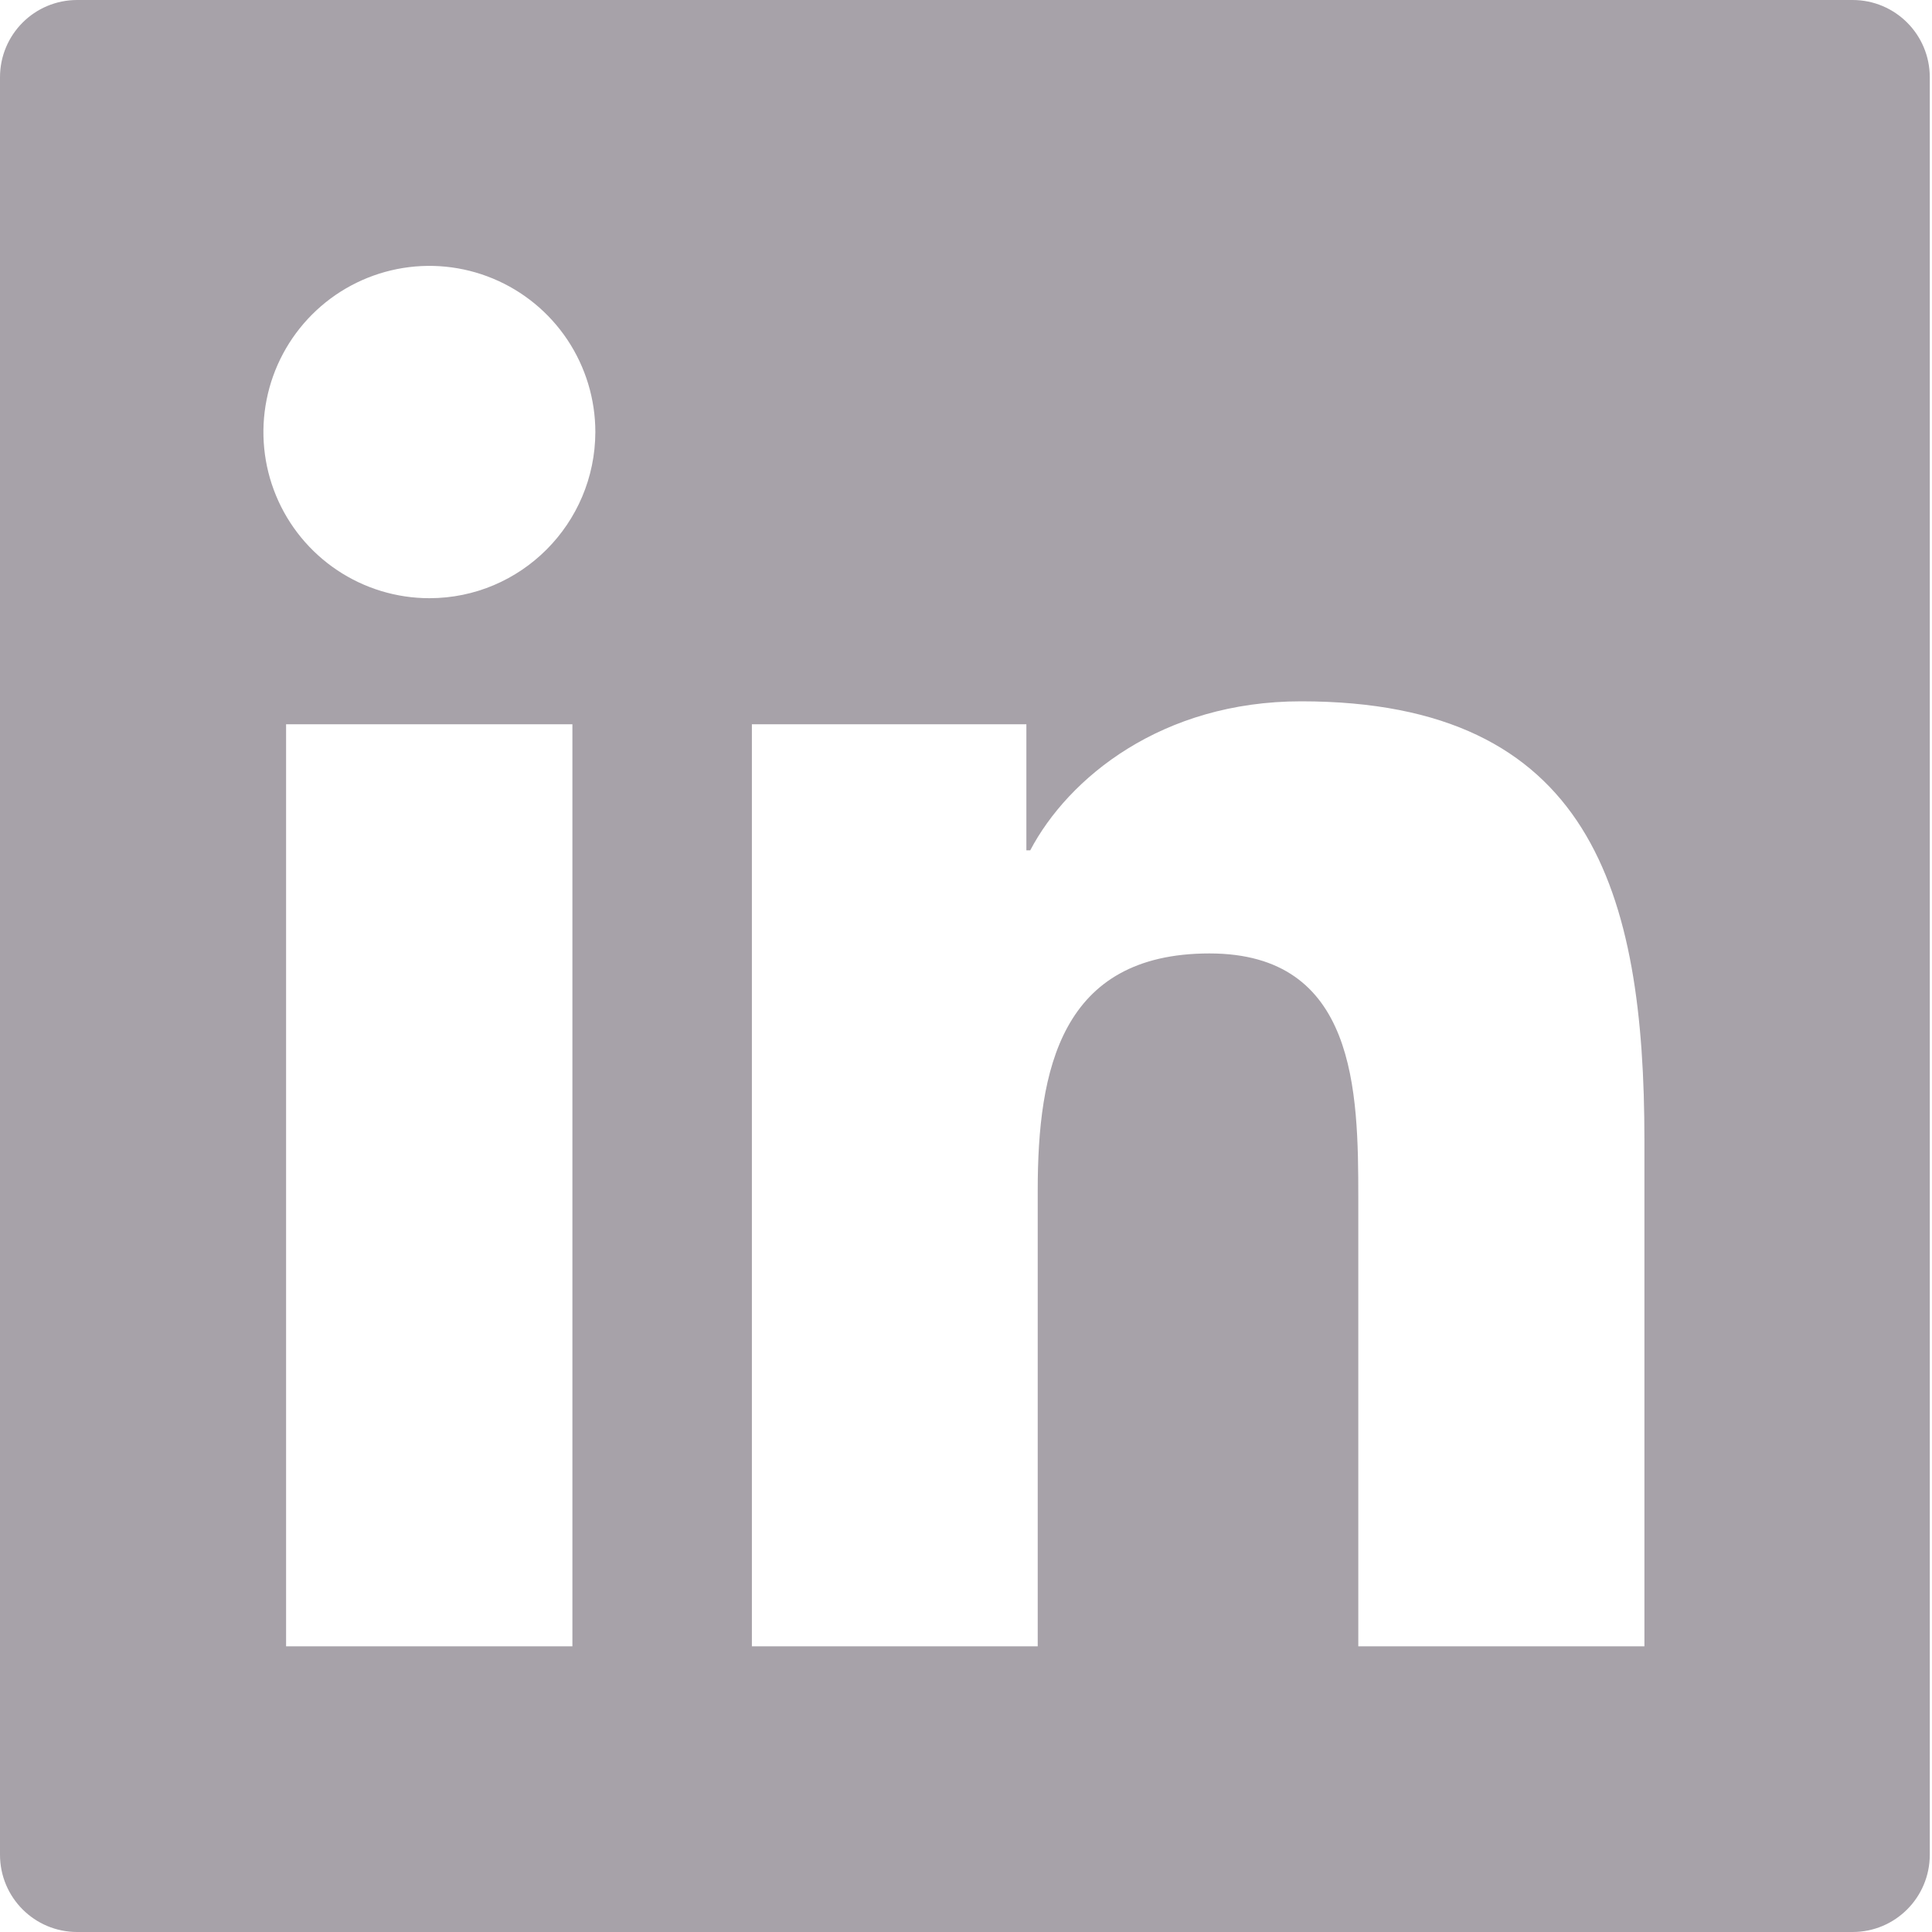 <svg width="40" height="40" viewBox="0 0 40 40" fill="none" xmlns="http://www.w3.org/2000/svg">
<path d="M38.356 0H1.598C0.714 0 0 0.715 0 1.6V38.4C0 39.285 0.714 40 1.598 40H38.356C39.239 40 39.954 39.285 39.954 38.4V1.6C39.954 0.715 39.239 0 38.356 0ZM11.851 34.085H5.923V14.995H11.851V34.085ZM8.89 12.385C8.21 12.385 7.546 12.183 6.981 11.805C6.416 11.427 5.975 10.89 5.715 10.261C5.455 9.633 5.387 8.941 5.52 8.274C5.652 7.607 5.98 6.994 6.46 6.513C6.941 6.031 7.553 5.704 8.219 5.571C8.886 5.438 9.577 5.506 10.205 5.767C10.832 6.027 11.369 6.468 11.747 7.034C12.124 7.6 12.326 8.265 12.326 8.945C12.321 10.845 10.783 12.385 8.89 12.385ZM34.046 34.085H28.122V24.8C28.122 22.585 28.082 19.74 25.041 19.74C21.96 19.74 21.485 22.15 21.485 24.64V34.085H15.567V14.995H21.25V17.605H21.33C22.119 16.105 24.052 14.52 26.939 14.52C32.942 14.52 34.046 18.475 34.046 23.615V34.085Z" fill="#A7A2A9"/>
</svg>
